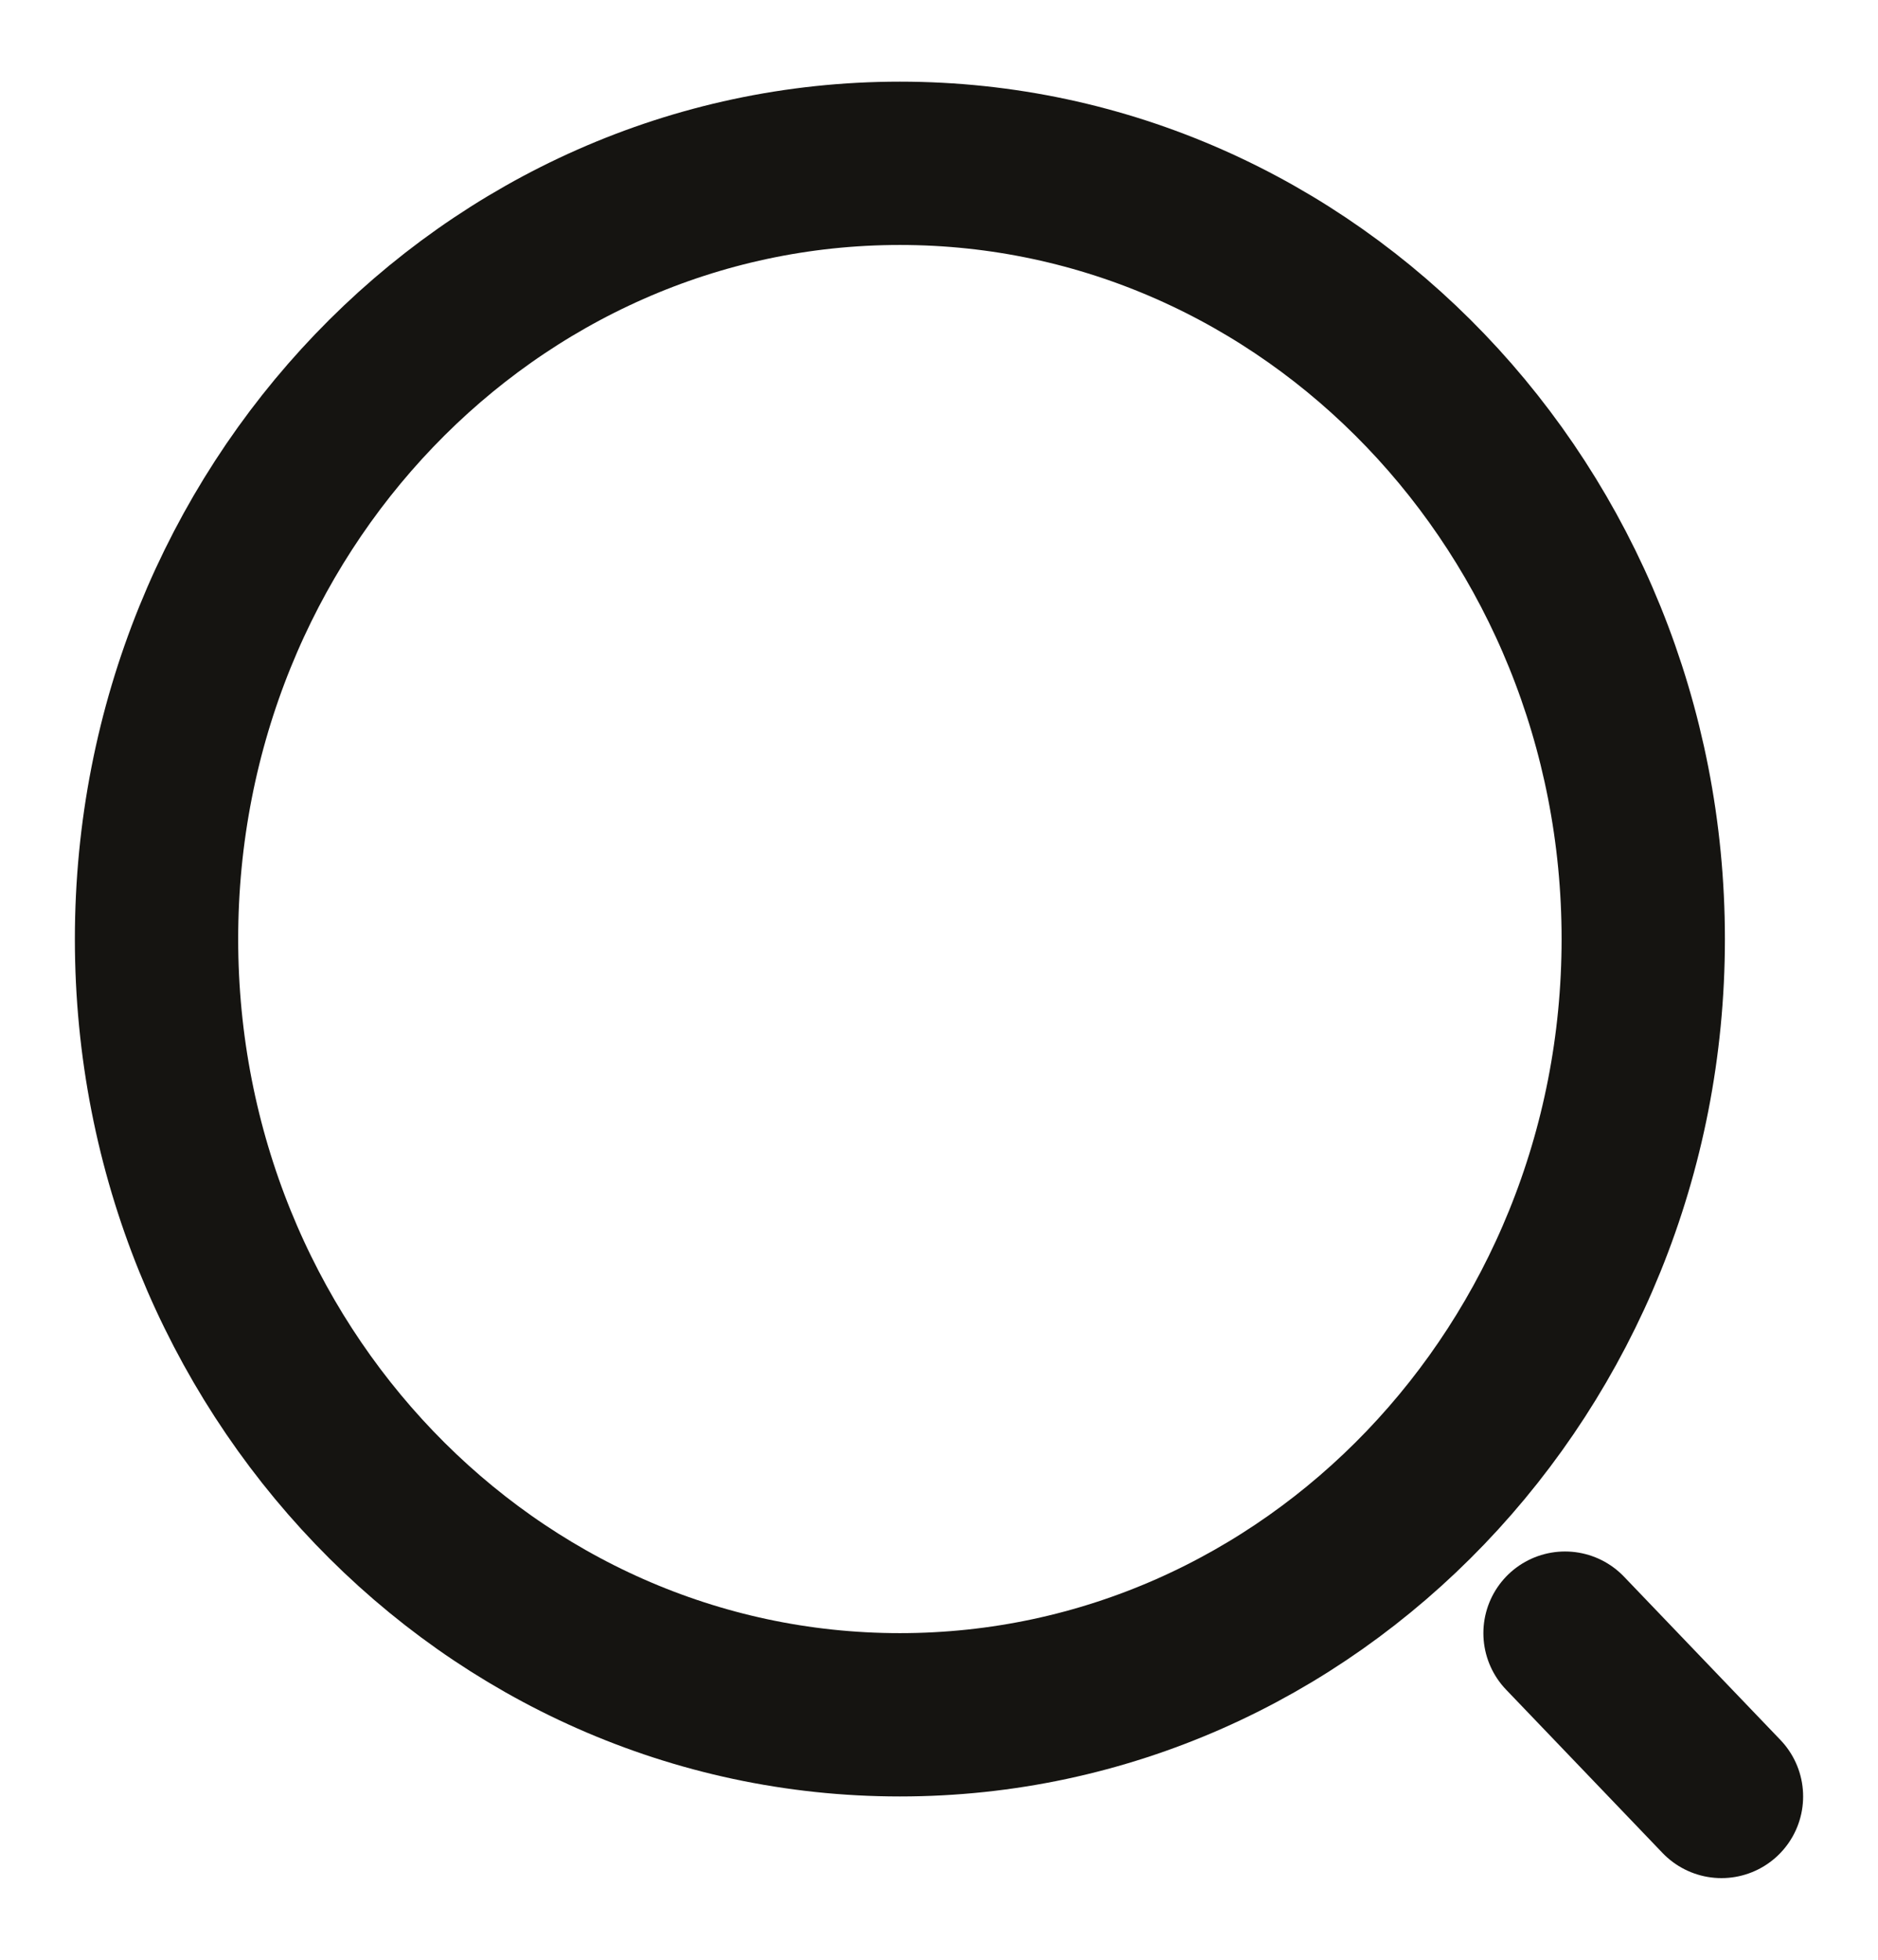 <svg width="23" height="24" viewBox="0 0 23 24" fill="none" xmlns="http://www.w3.org/2000/svg">
<path d="M11.021 21C16.049 21 20.125 16.747 20.125 11.5C20.125 6.253 16.049 2 11.021 2C5.993 2 1.917 6.253 1.917 11.5C1.917 16.747 5.993 21 11.021 21Z" stroke="#151411" stroke-width="2" stroke-linecap="round" stroke-linejoin="round"/>
<path d="M21.083 22L19.167 20" stroke="#151411" stroke-width="2" stroke-linecap="round" stroke-linejoin="round"/>
</svg>
